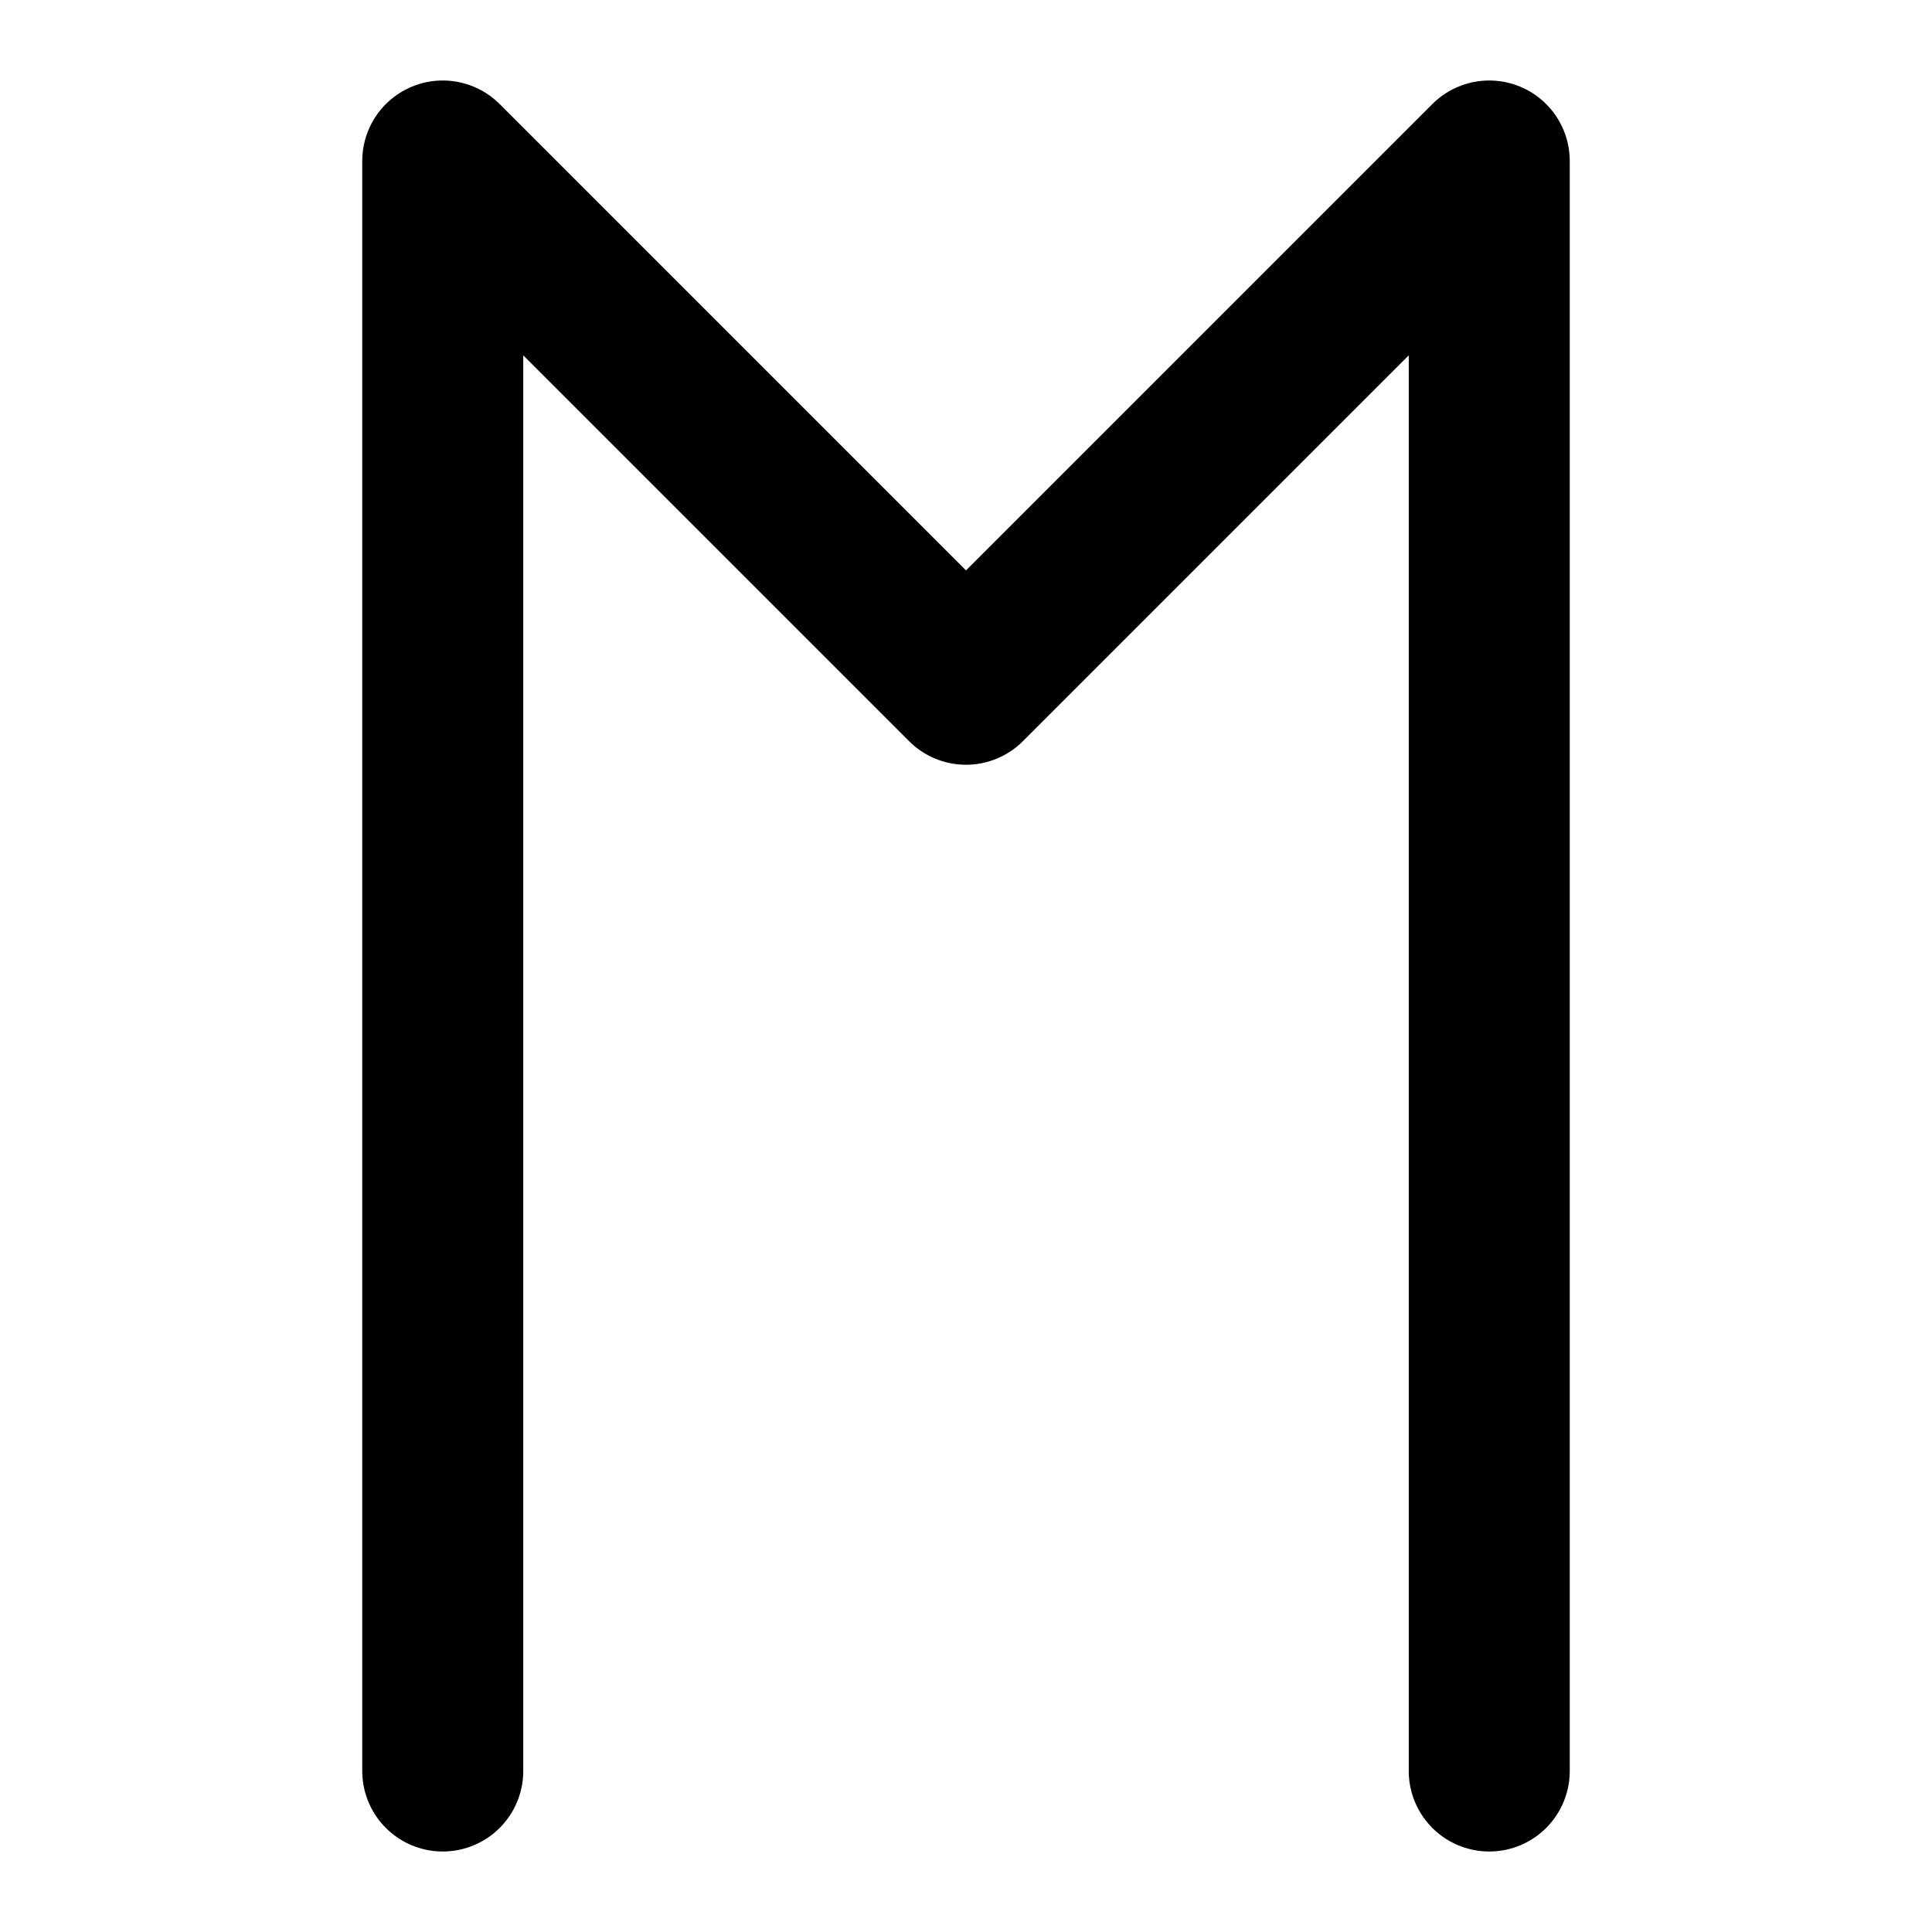 <svg xmlns="http://www.w3.org/2000/svg" width="100%" height="100%" viewBox="0 0 24 24" fill="none" stroke="currentColor" stroke-width="2" stroke-linecap="round" stroke-linejoin="round" class="feather feather-ehwaz"><path d="M5.5,22 5.5,2 12,8.5 18.5,2 18.5,22" /></svg>